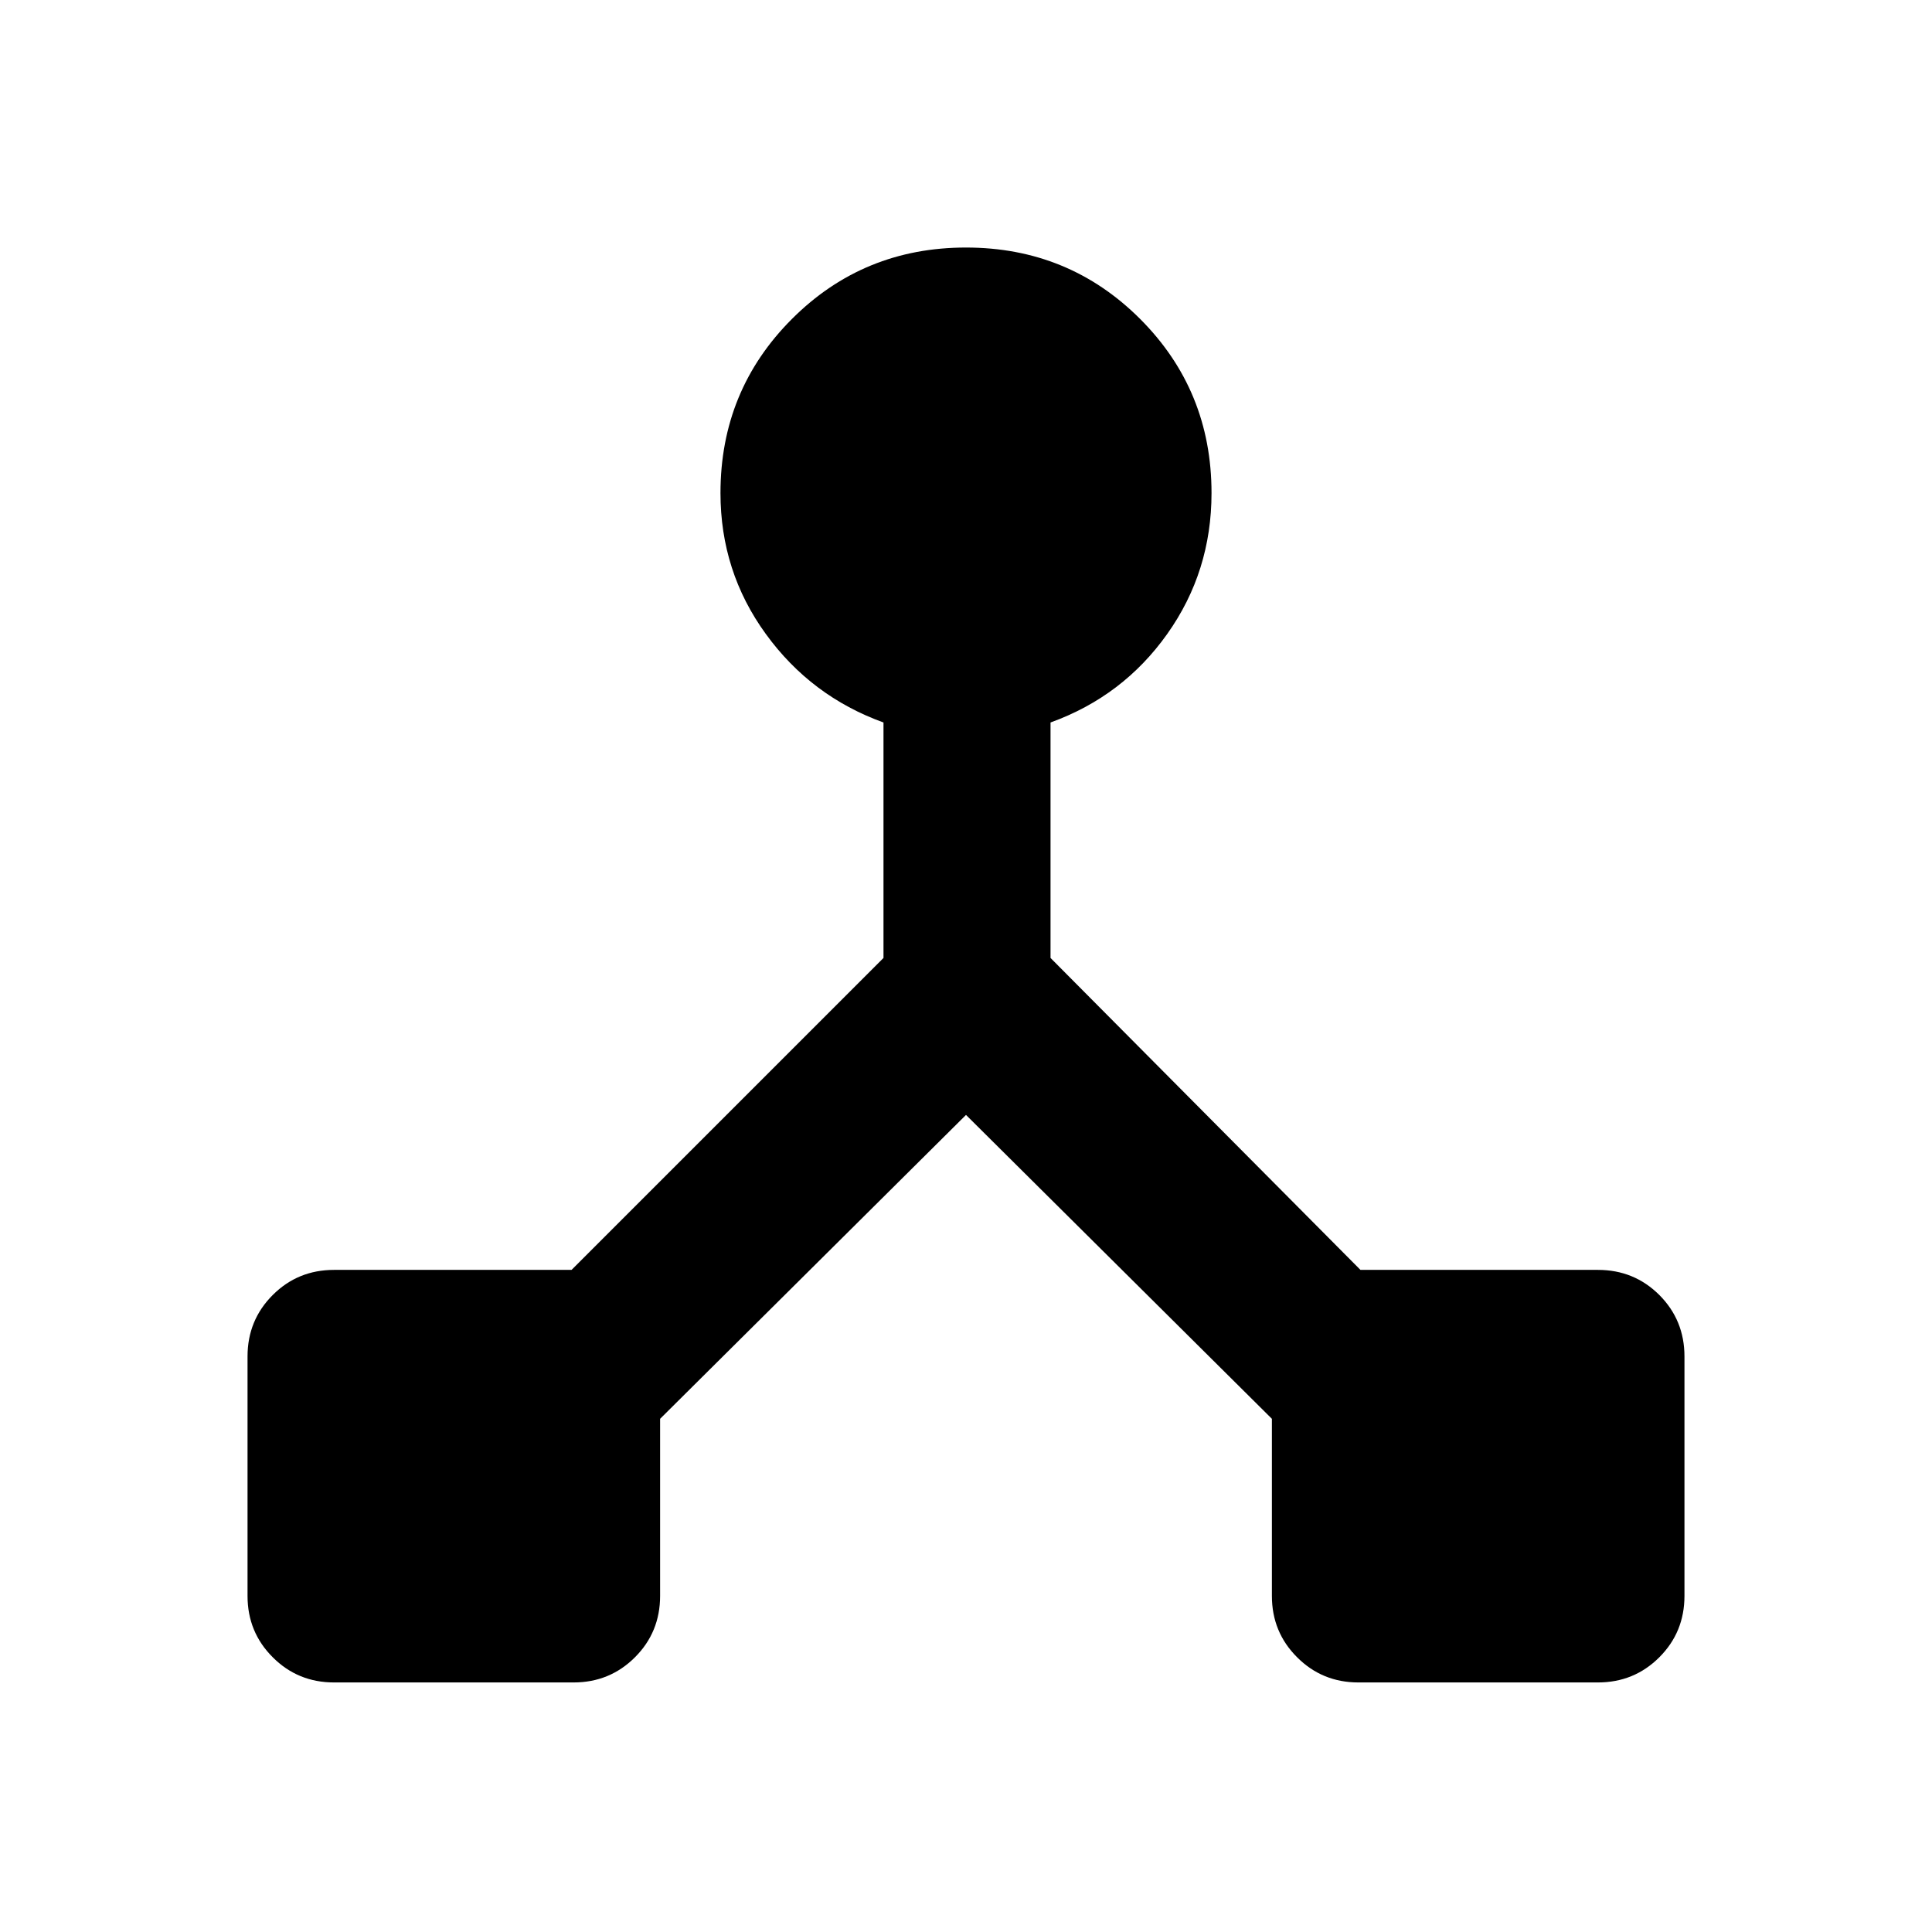 <svg xmlns="http://www.w3.org/2000/svg" height="24" width="24"><path d="M4.15 20.9Q3.7 20.9 3.388 20.587Q3.075 20.275 3.075 19.825V16.85Q3.075 16.4 3.388 16.087Q3.7 15.775 4.15 15.775H7.1L10.975 11.9V8.975Q10.075 8.65 9.513 7.875Q8.95 7.1 8.95 6.125Q8.95 4.85 9.838 3.962Q10.725 3.075 12 3.075Q13.275 3.075 14.163 3.962Q15.05 4.85 15.05 6.125Q15.05 7.1 14.5 7.875Q13.95 8.65 13.05 8.975V11.9L16.9 15.775H19.85Q20.3 15.775 20.613 16.087Q20.925 16.4 20.925 16.85V19.825Q20.925 20.275 20.613 20.587Q20.3 20.9 19.85 20.9H16.875Q16.425 20.9 16.113 20.587Q15.8 20.275 15.8 19.825V17.625L12 13.85L8.2 17.625V19.825Q8.2 20.275 7.888 20.587Q7.575 20.9 7.125 20.9Z"/></svg>
